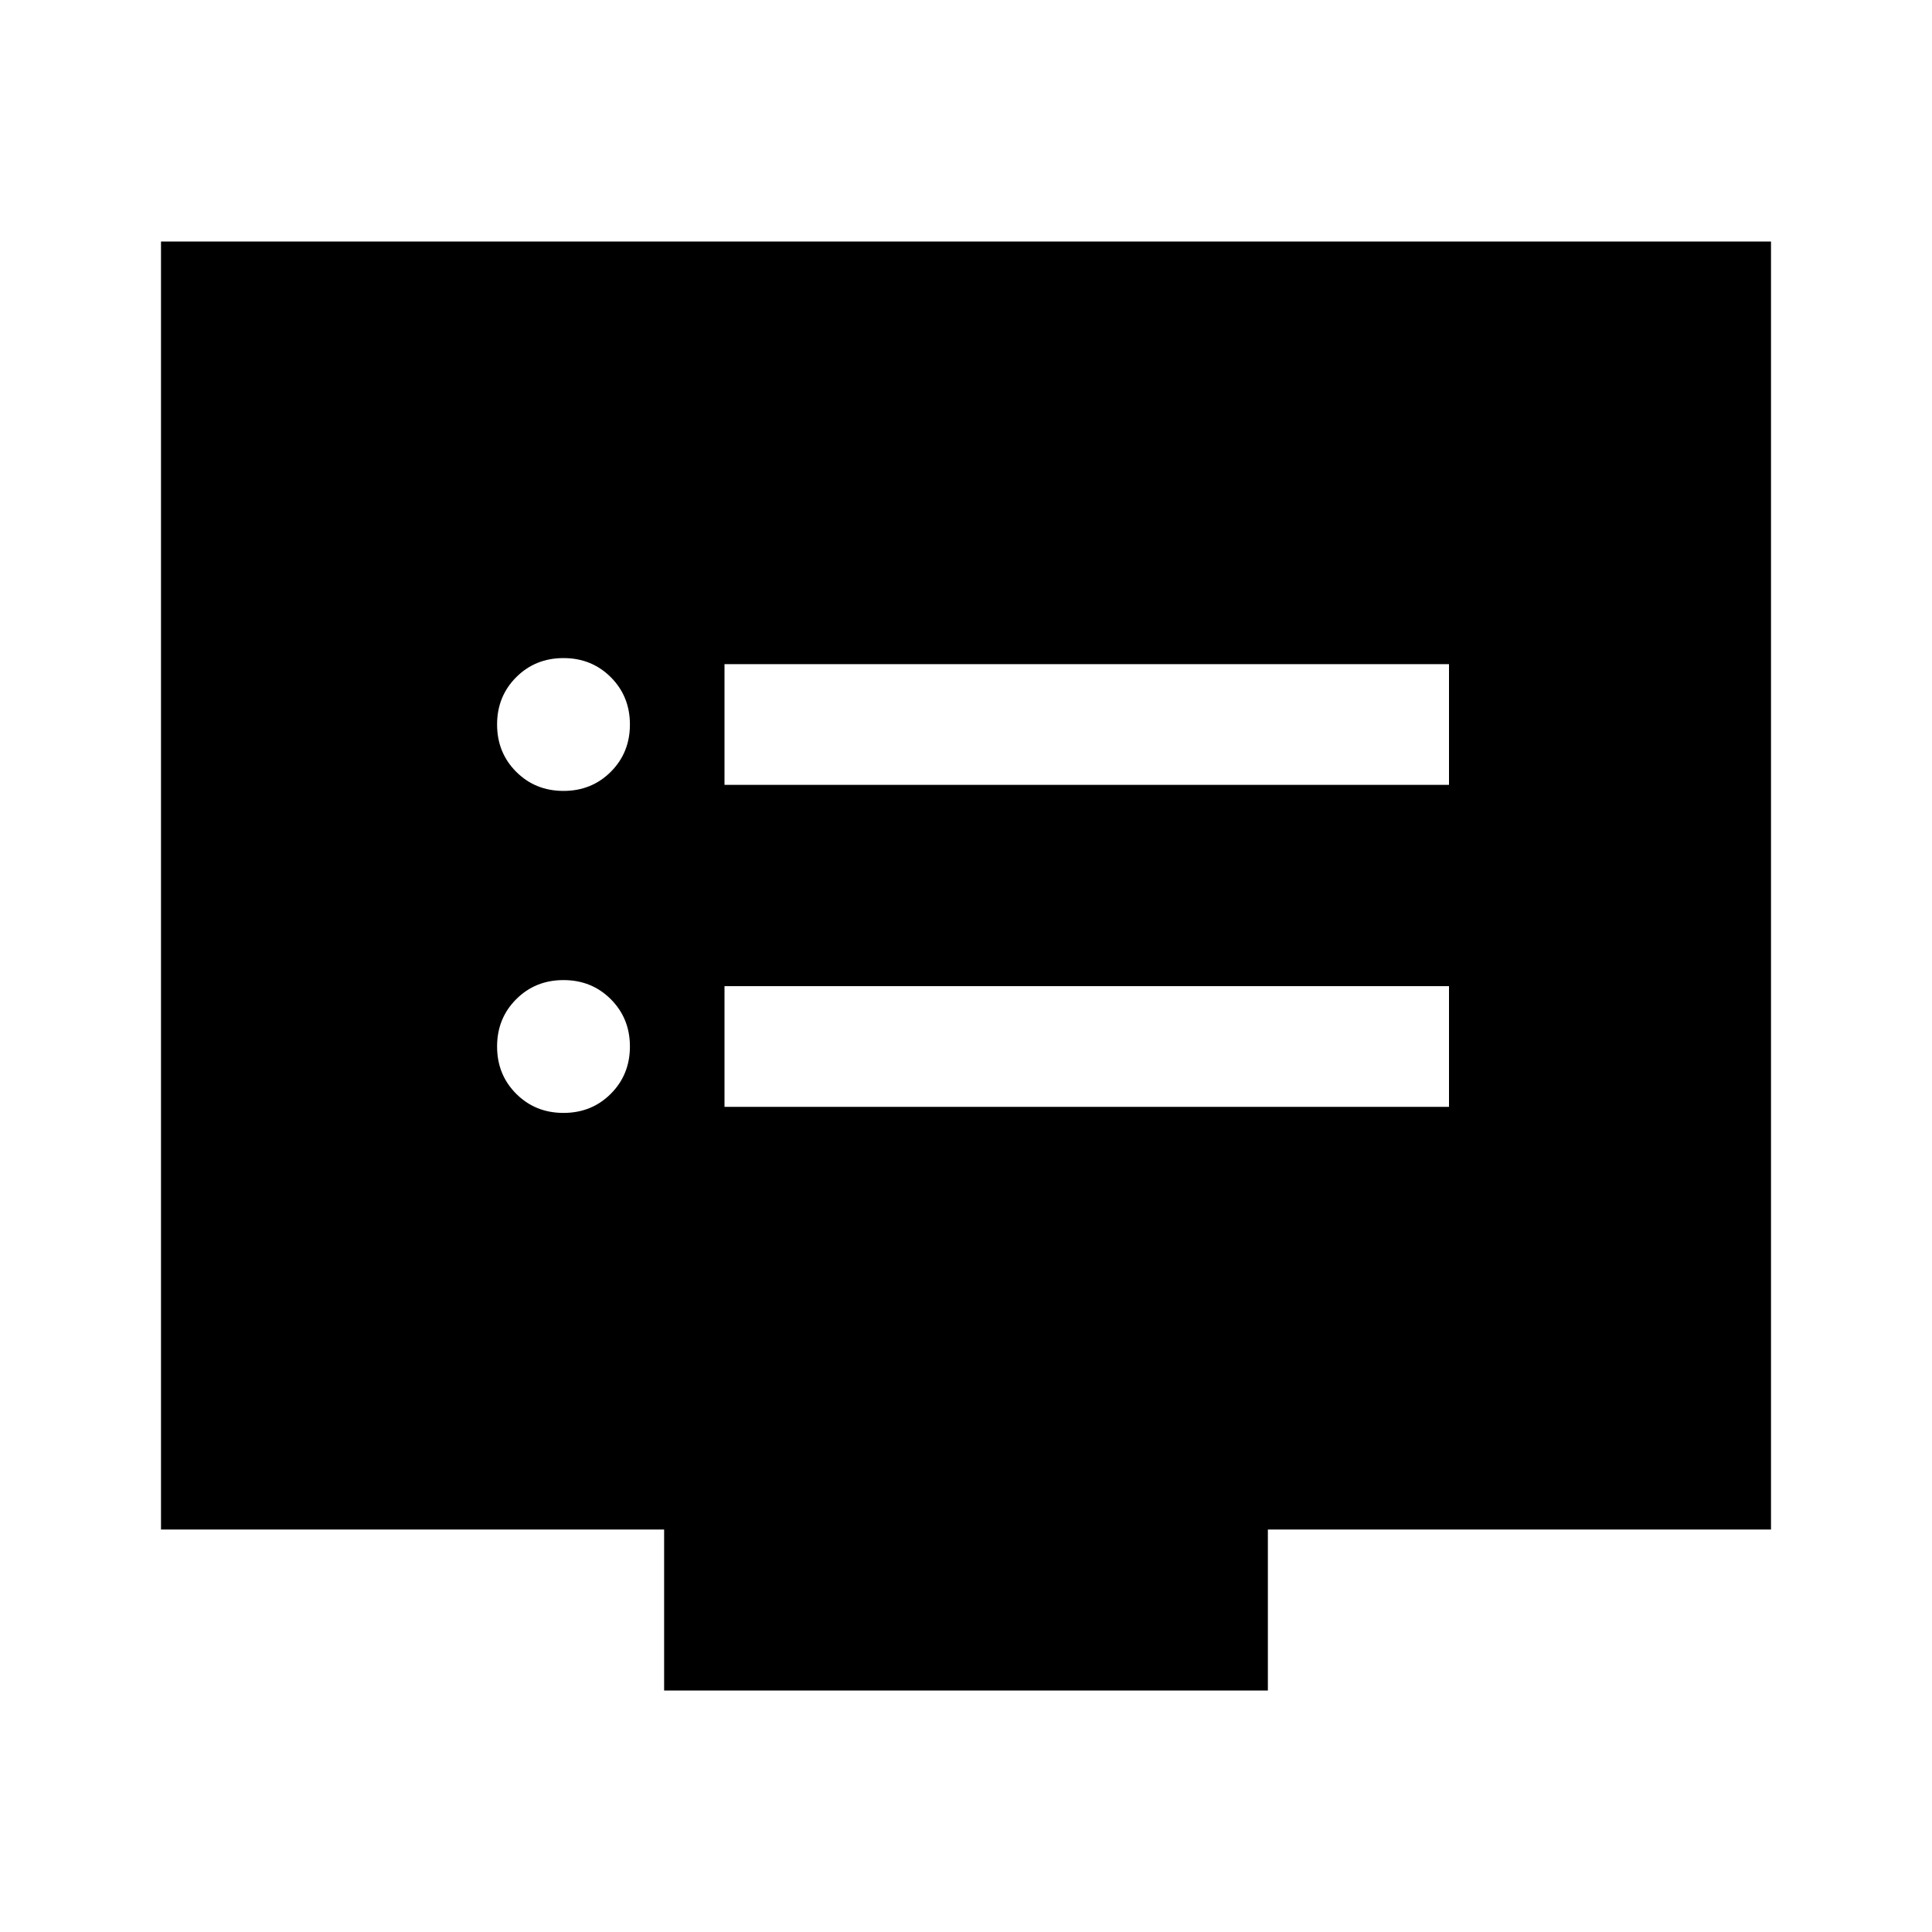 <svg xmlns="http://www.w3.org/2000/svg" height="48" width="48"><path d="M18 19.5h18v-3H18Zm0 8h18v-3H18Zm-4-7.85q.7 0 1.175-.475.475-.475.475-1.175 0-.7-.475-1.175Q14.7 16.35 14 16.35q-.7 0-1.175.475-.475.475-.475 1.175 0 .7.475 1.175.475.475 1.175.475Zm0 8q.7 0 1.175-.475.475-.475.475-1.175 0-.7-.475-1.175Q14.7 24.35 14 24.35q-.7 0-1.175.475-.475.475-.475 1.175 0 .7.475 1.175.475.475 1.175.475ZM16.5 42v-4H4V6h40v32H31.5v4Z"/></svg>